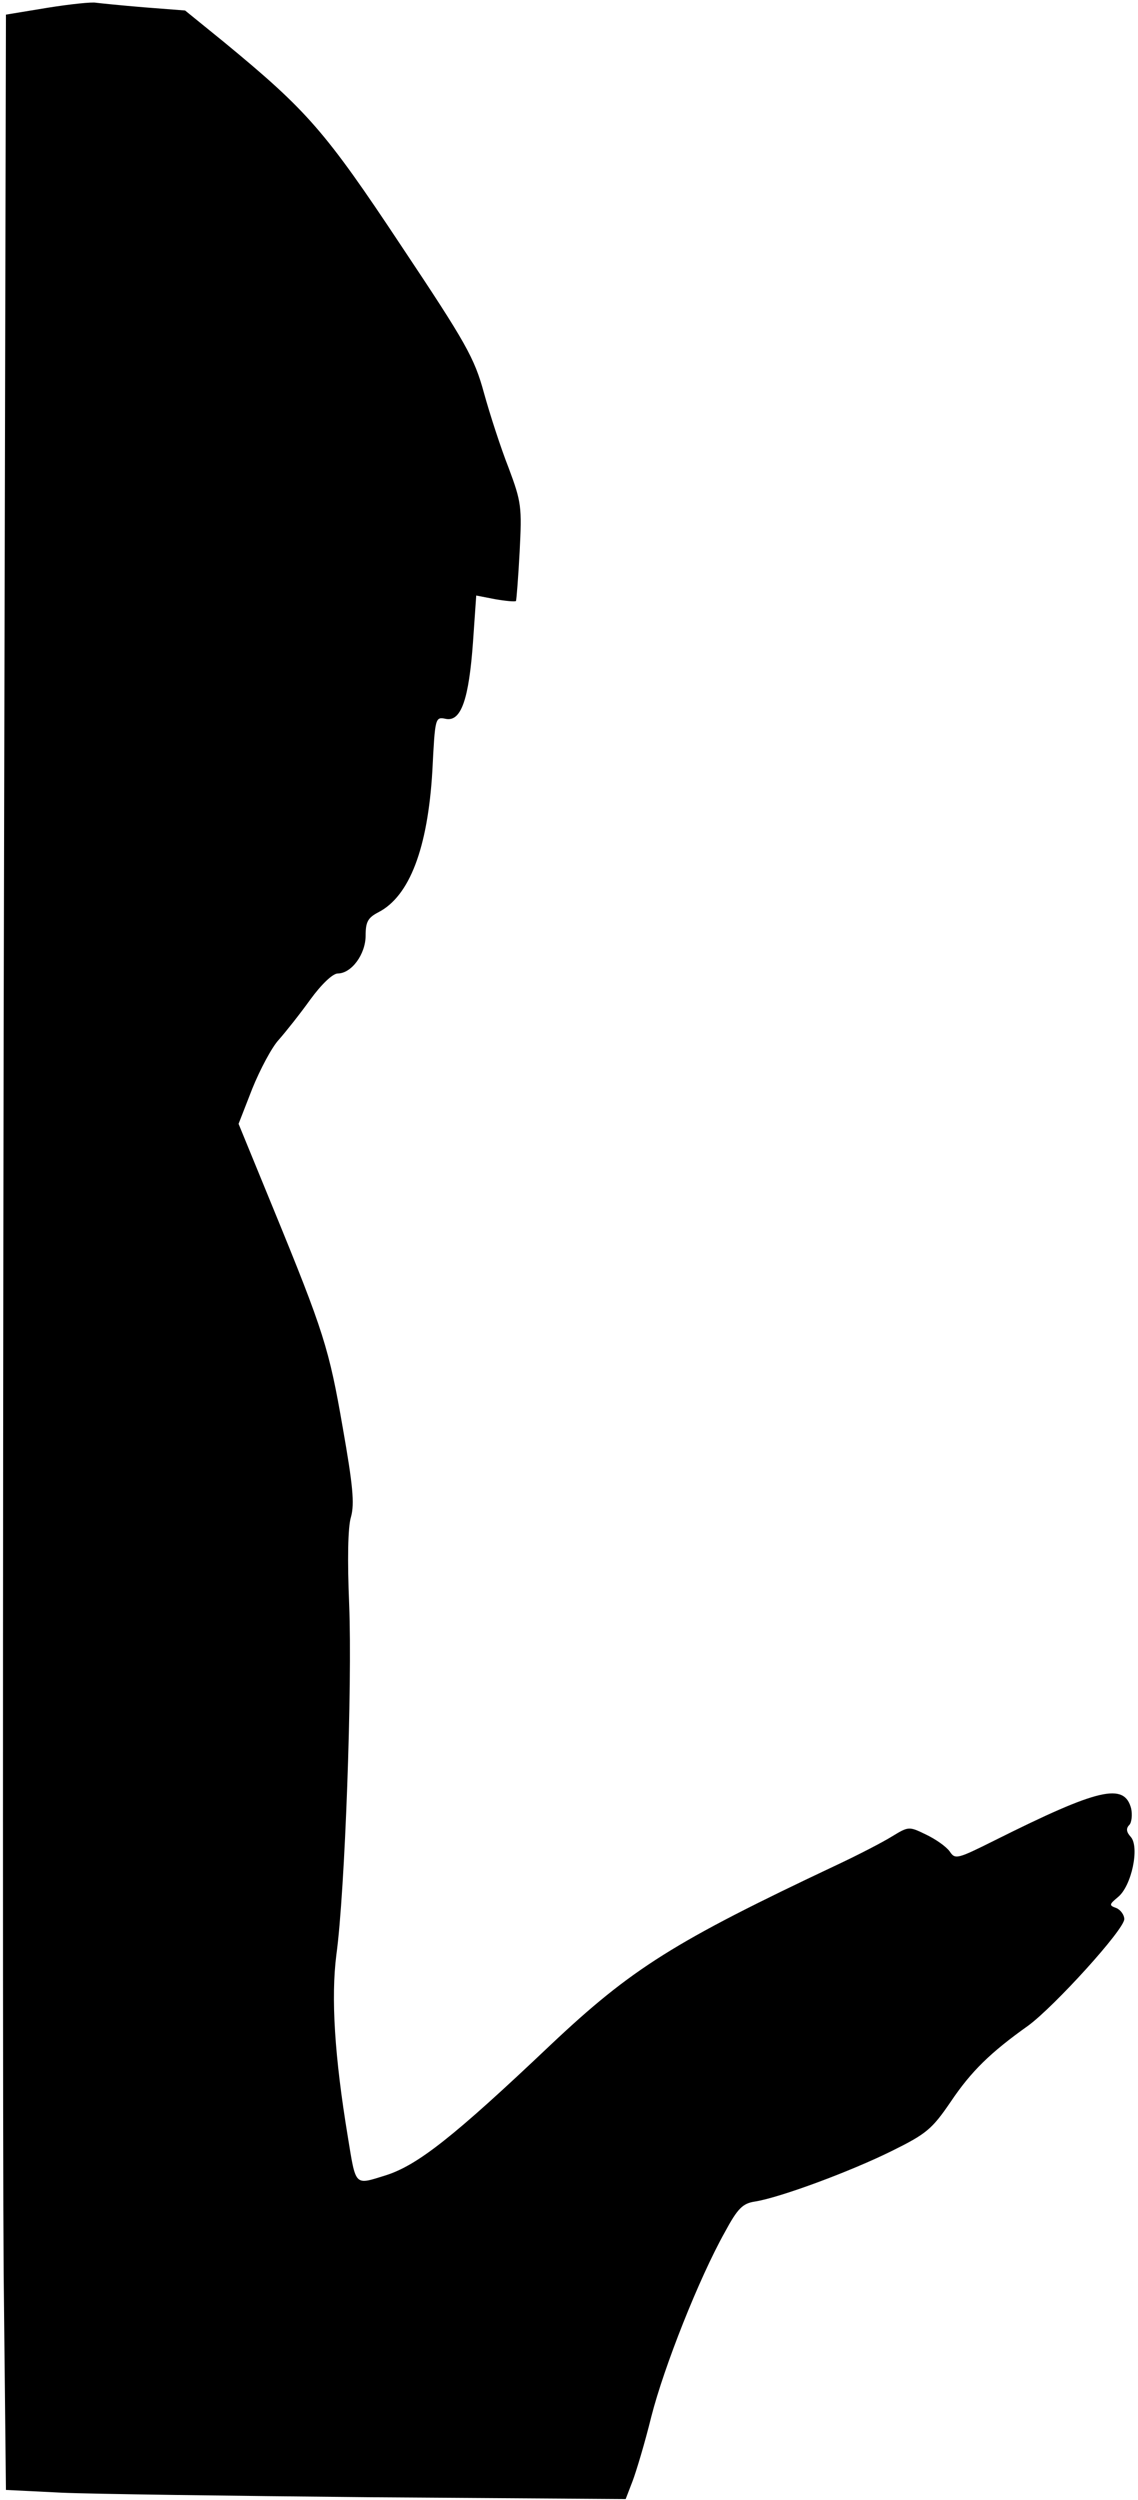 <?xml version="1.0" standalone="no"?>
<!DOCTYPE svg PUBLIC "-//W3C//DTD SVG 20010904//EN"
 "http://www.w3.org/TR/2001/REC-SVG-20010904/DTD/svg10.dtd">
<svg version="1.0" xmlns="http://www.w3.org/2000/svg"
 width="249pt" height="547pt" viewBox="0 0 249 547"
 preserveAspectRatio="xMidYMid meet">
<g transform="translate(0,547) scale(0.1,-0.1)"
fill="#000000" stroke="none">
<path fill="#000000" stroke="none" d="M104 5453 l-91 -15 -5 -2231 c-2 -1228
-2 -2446 0 -2709 l5 -476 121 -6 c66 -3 372 -7 678 -10 l557 -4 15 39 c8 21
27 84 41 141 28 110 105 304 161 404 28 52 39 63 66 67 56 9 209 66 298 110
77 38 89 48 130 108 45 67 87 108 170 167 57 42 210 210 210 233 0 9 -8 20
-17 24 -17 6 -16 8 3 24 30 24 48 110 28 132 -9 10 -11 18 -3 26 5 5 7 22 4
36 -15 57 -71 44 -297 -69 -84 -42 -88 -43 -100 -25 -8 11 -31 27 -52 37 -37
18 -38 18 -74 -4 -21 -13 -75 -41 -122 -63 -354 -167 -448 -226 -625 -393
-214 -203 -292 -264 -362 -286 -68 -21 -64 -25 -82 85 -29 176 -37 304 -25
398 19 139 35 590 28 766 -4 96 -3 170 4 192 8 29 4 70 -18 195 -30 173 -41
209 -153 482 l-75 183 30 77 c17 42 43 91 58 107 15 17 46 56 69 88 24 33 49
57 60 57 30 0 61 42 61 83 0 30 5 39 28 51 68 35 108 140 118 309 6 118 6 119
30 114 33 -6 50 43 59 169 l7 101 41 -8 c23 -4 44 -6 46 -4 1 2 5 51 8 108 5
98 4 108 -24 183 -17 43 -41 117 -54 164 -21 77 -39 109 -181 322 -167 252
-206 296 -388 446 l-85 69 -90 7 c-49 4 -97 9 -105 10 -8 2 -56 -3 -106 -11z"/>
</g>
</svg>
